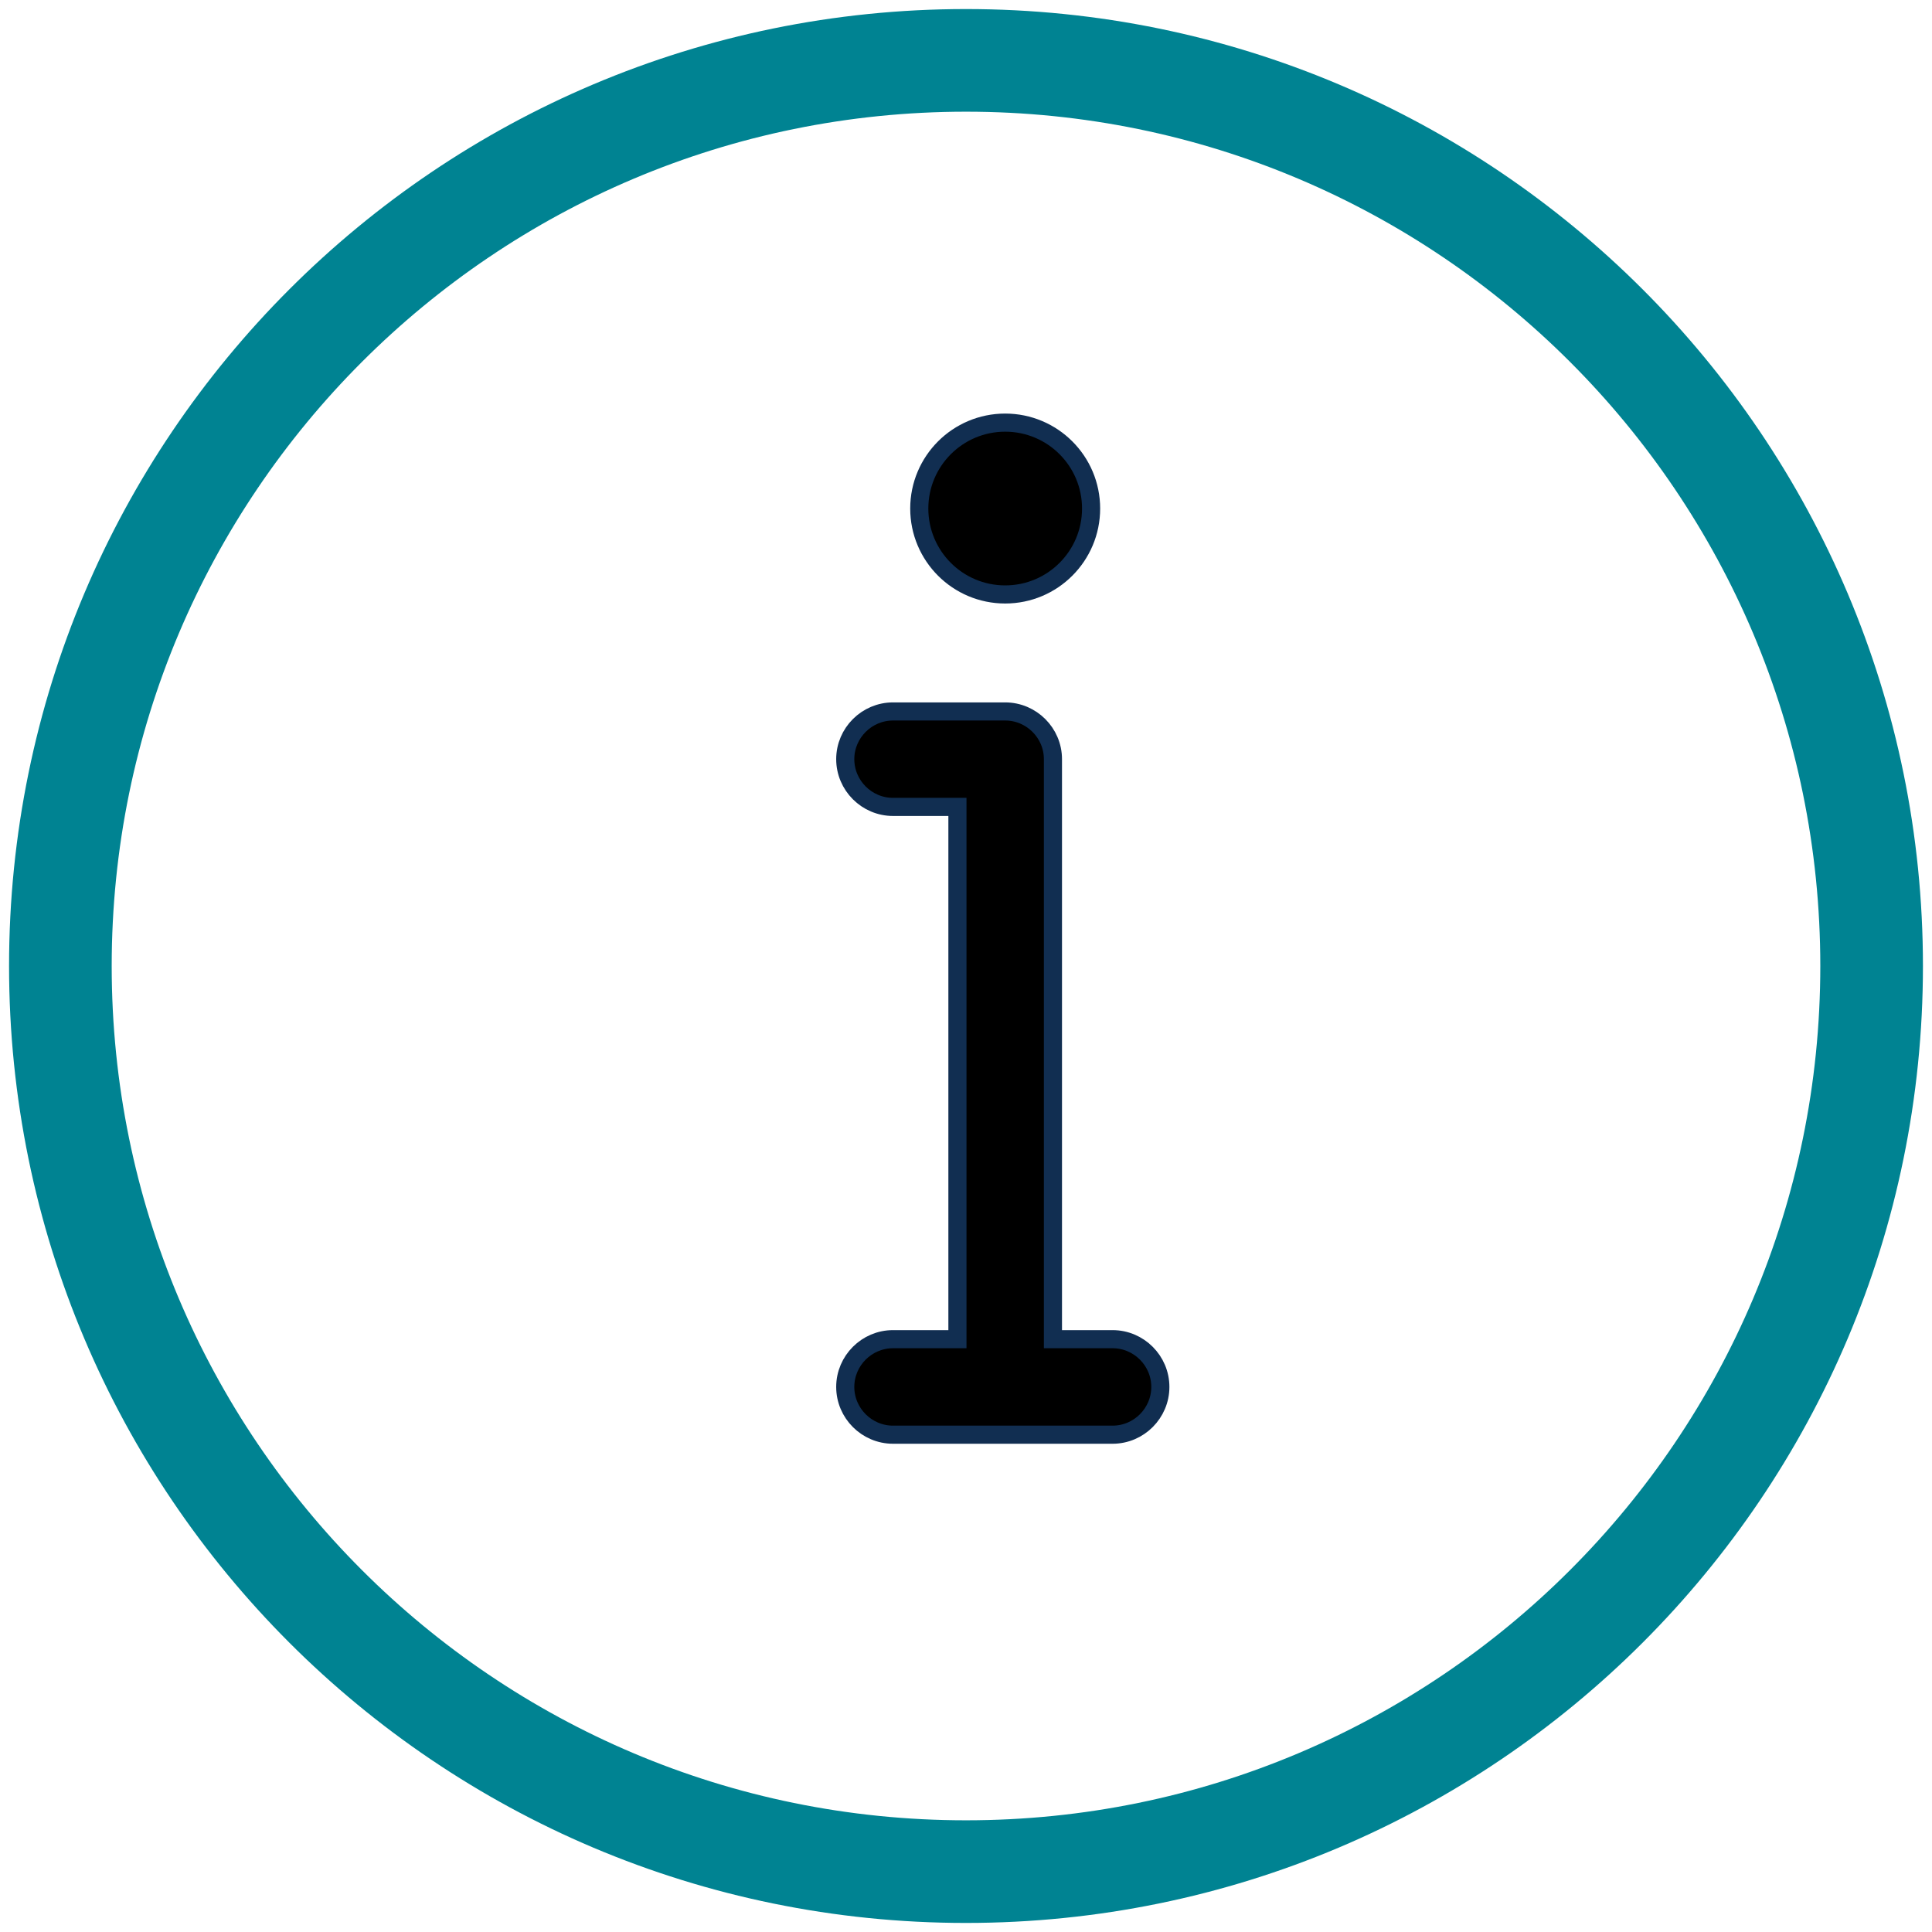 <?xml version="1.0" encoding="UTF-8"?>
<svg width="32px" height="32px" viewBox="0 0 32 32" version="1.1" xmlns="http://www.w3.org/2000/svg" xmlns:xlink="http://www.w3.org/1999/xlink">
    <title>AA803315-559A-41E8-A2CD-4553359B58E7</title>
    <g id="🧠-Symbols" stroke="none" stroke-width="1" fill="none" fill-rule="evenodd">
        <g id="icon_identify" >
            <g>
                <rect id="boundbox" fill="#FFFFFF" opacity="0" x="0" y="0" width="32" height="32"></rect>
                <path d="M14.791,22.181 C14.356,22.181 14,22.537 14,22.972 C14,23.407 14.356,23.763 14.791,23.763 L18.428,23.763 C18.863,23.763 19.219,23.407 19.219,22.972 C19.219,22.537 18.863,22.181 18.428,22.181 L17.44,22.181 L17.44,12.574 C17.44,12.14 17.084,11.784 16.649,11.784 L14.791,11.784 C14.356,11.784 14,12.14 14,12.574 C14,13.009 14.356,13.365 14.791,13.365 L15.858,13.365 L15.858,22.181 L14.791,22.181 Z" id="Path" stroke="#112E51" stroke-width="0.3" fill="#000000" fill-rule="nonzero"></path>
                <circle id="Oval" stroke="#112E51" stroke-width="0.3" fill="#000000" fill-rule="nonzero" cx="16.649" cy="8.423" r="1.423"></circle>
                <path d="M16,1 C7.716,1 1,7.716 1,16 C1,24.284 7.716,31 16,31 C24.284,31 31,24.284 31,16 C31,7.716 24.284,1 16,1 Z" id="Path" stroke="#008392" stroke-width="1.7" fill-rule="nonzero"></path>
            </g>
        </g>
    </g>
</svg>